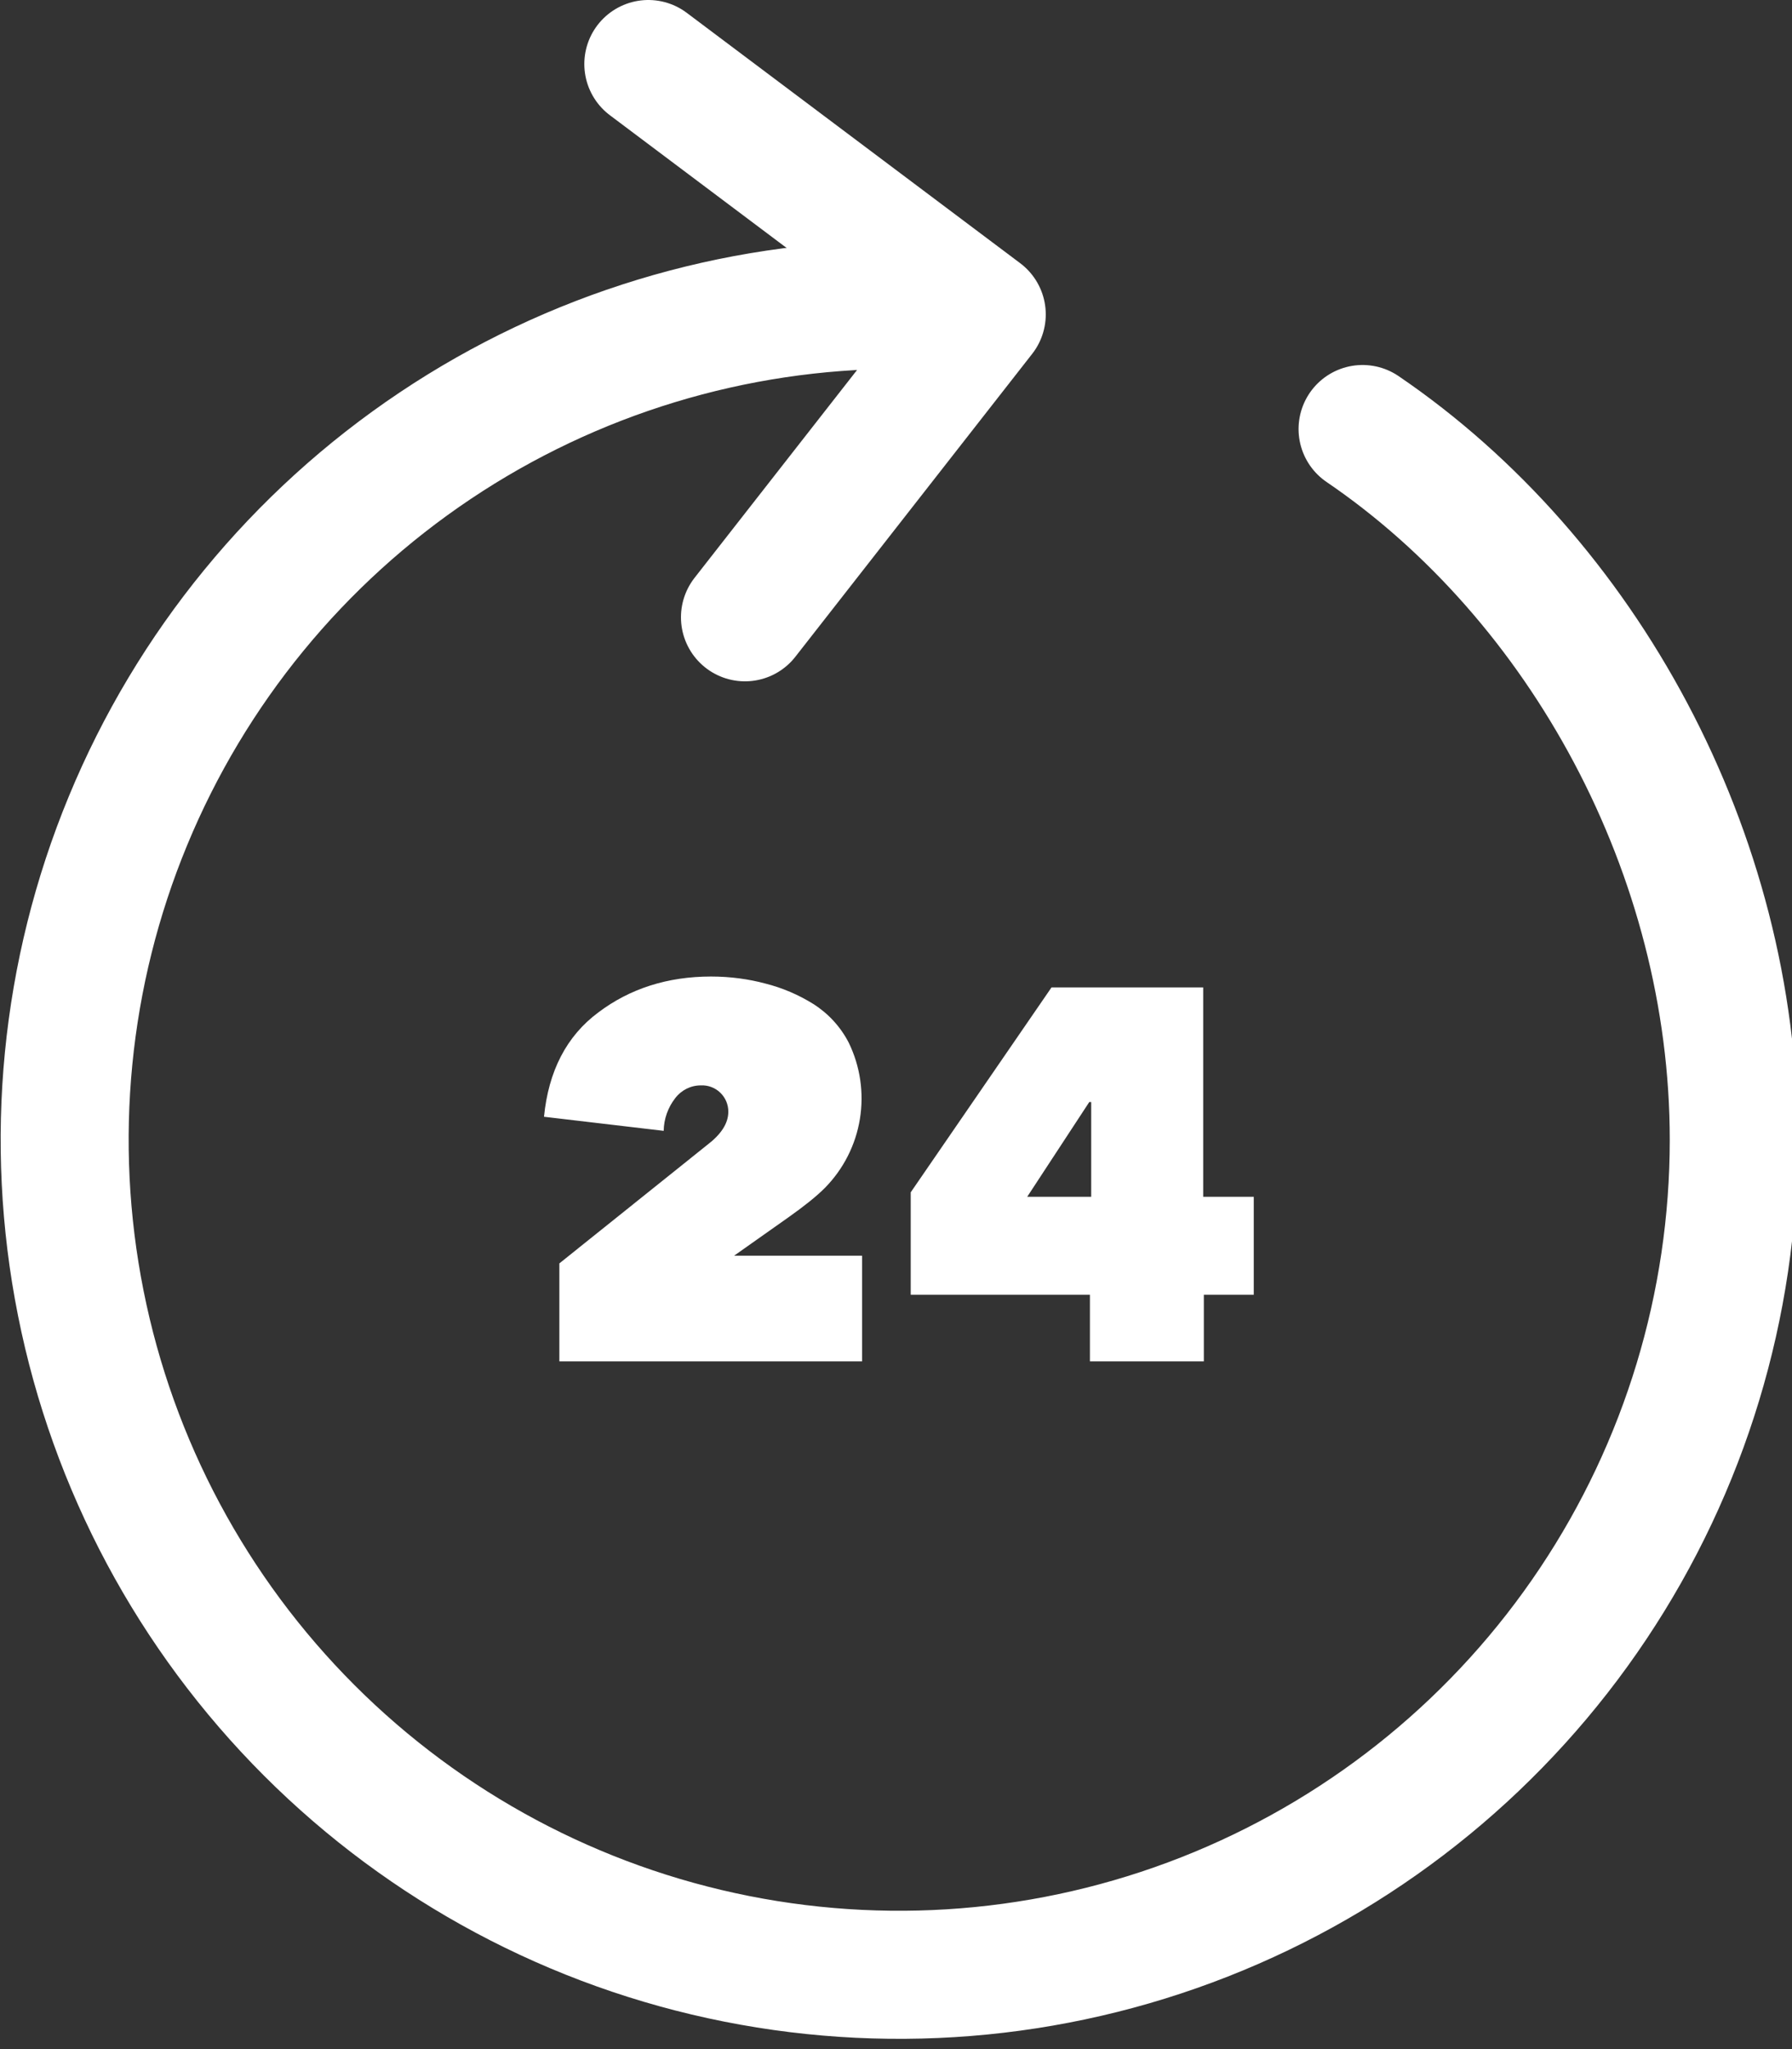 <svg width="28" height="32" viewBox="0 0 28 32" fill="none" xmlns="http://www.w3.org/2000/svg">
<rect x="0" y="0" width="28" height="32" fill="#333333" stroke="none"/>
<g clip-path="url(#clip0_739_3129)">
<path d="M14.81 4.78C14.34 4.73 14.53 4.76 14.04 4.76C11.461 4.762 8.941 5.528 6.798 6.962C4.655 8.396 2.985 10.434 2 12.817C1.014 15.2 0.758 17.821 1.262 20.35C1.766 22.879 3.009 25.201 4.833 27.024C6.657 28.847 8.98 30.088 11.51 30.59C14.039 31.092 16.66 30.834 19.043 29.846C21.425 28.859 23.461 27.188 24.893 25.044C26.326 22.899 27.09 20.379 27.09 17.8C27.09 13.32 24.73 9.04 21.29 6.7" stroke="white" stroke-width="2" stroke-miterlimit="50" stroke-linecap="round" stroke-linejoin="round"/>
<path d="M17.05 18.69H16.05L17.02 17.21H17.05V18.69ZM19.59 20.22V18.69H18.8V15.42H16.43L14.23 18.62V20.22H17.03V21.26H18.81V20.22H19.59ZM8.74 21.26H13.47V19.61H11.47L12.32 19.01C12.56 18.84 12.75 18.69 12.89 18.55C13.179 18.256 13.37 17.881 13.436 17.474C13.502 17.067 13.441 16.65 13.26 16.28C13.133 16.035 12.943 15.828 12.71 15.68C12.478 15.535 12.225 15.427 11.96 15.36C11.7 15.29 11.41 15.25 11.11 15.25C10.43 15.25 9.84 15.44 9.35 15.81C8.85 16.18 8.57 16.73 8.5 17.44L10.37 17.66C10.373 17.475 10.436 17.296 10.55 17.15C10.597 17.088 10.657 17.038 10.726 17.003C10.796 16.968 10.872 16.95 10.95 16.95C11.005 16.947 11.061 16.956 11.113 16.975C11.165 16.995 11.213 17.024 11.253 17.063C11.293 17.101 11.325 17.147 11.347 17.198C11.369 17.25 11.38 17.304 11.38 17.36C11.38 17.55 11.26 17.72 11.05 17.88L8.74 19.73V21.26Z" fill="white"/>
<path d="M11.64 9.64L15.34 4.91L10.13 1" stroke="white" stroke-width="2" stroke-miterlimit="50" stroke-linecap="round" stroke-linejoin="round"/>
</g>
<defs>
<clipPath id="clip0_739_3129">
<rect width="28" height="32" fill="white"/>
</clipPath>
</defs>
</svg>
